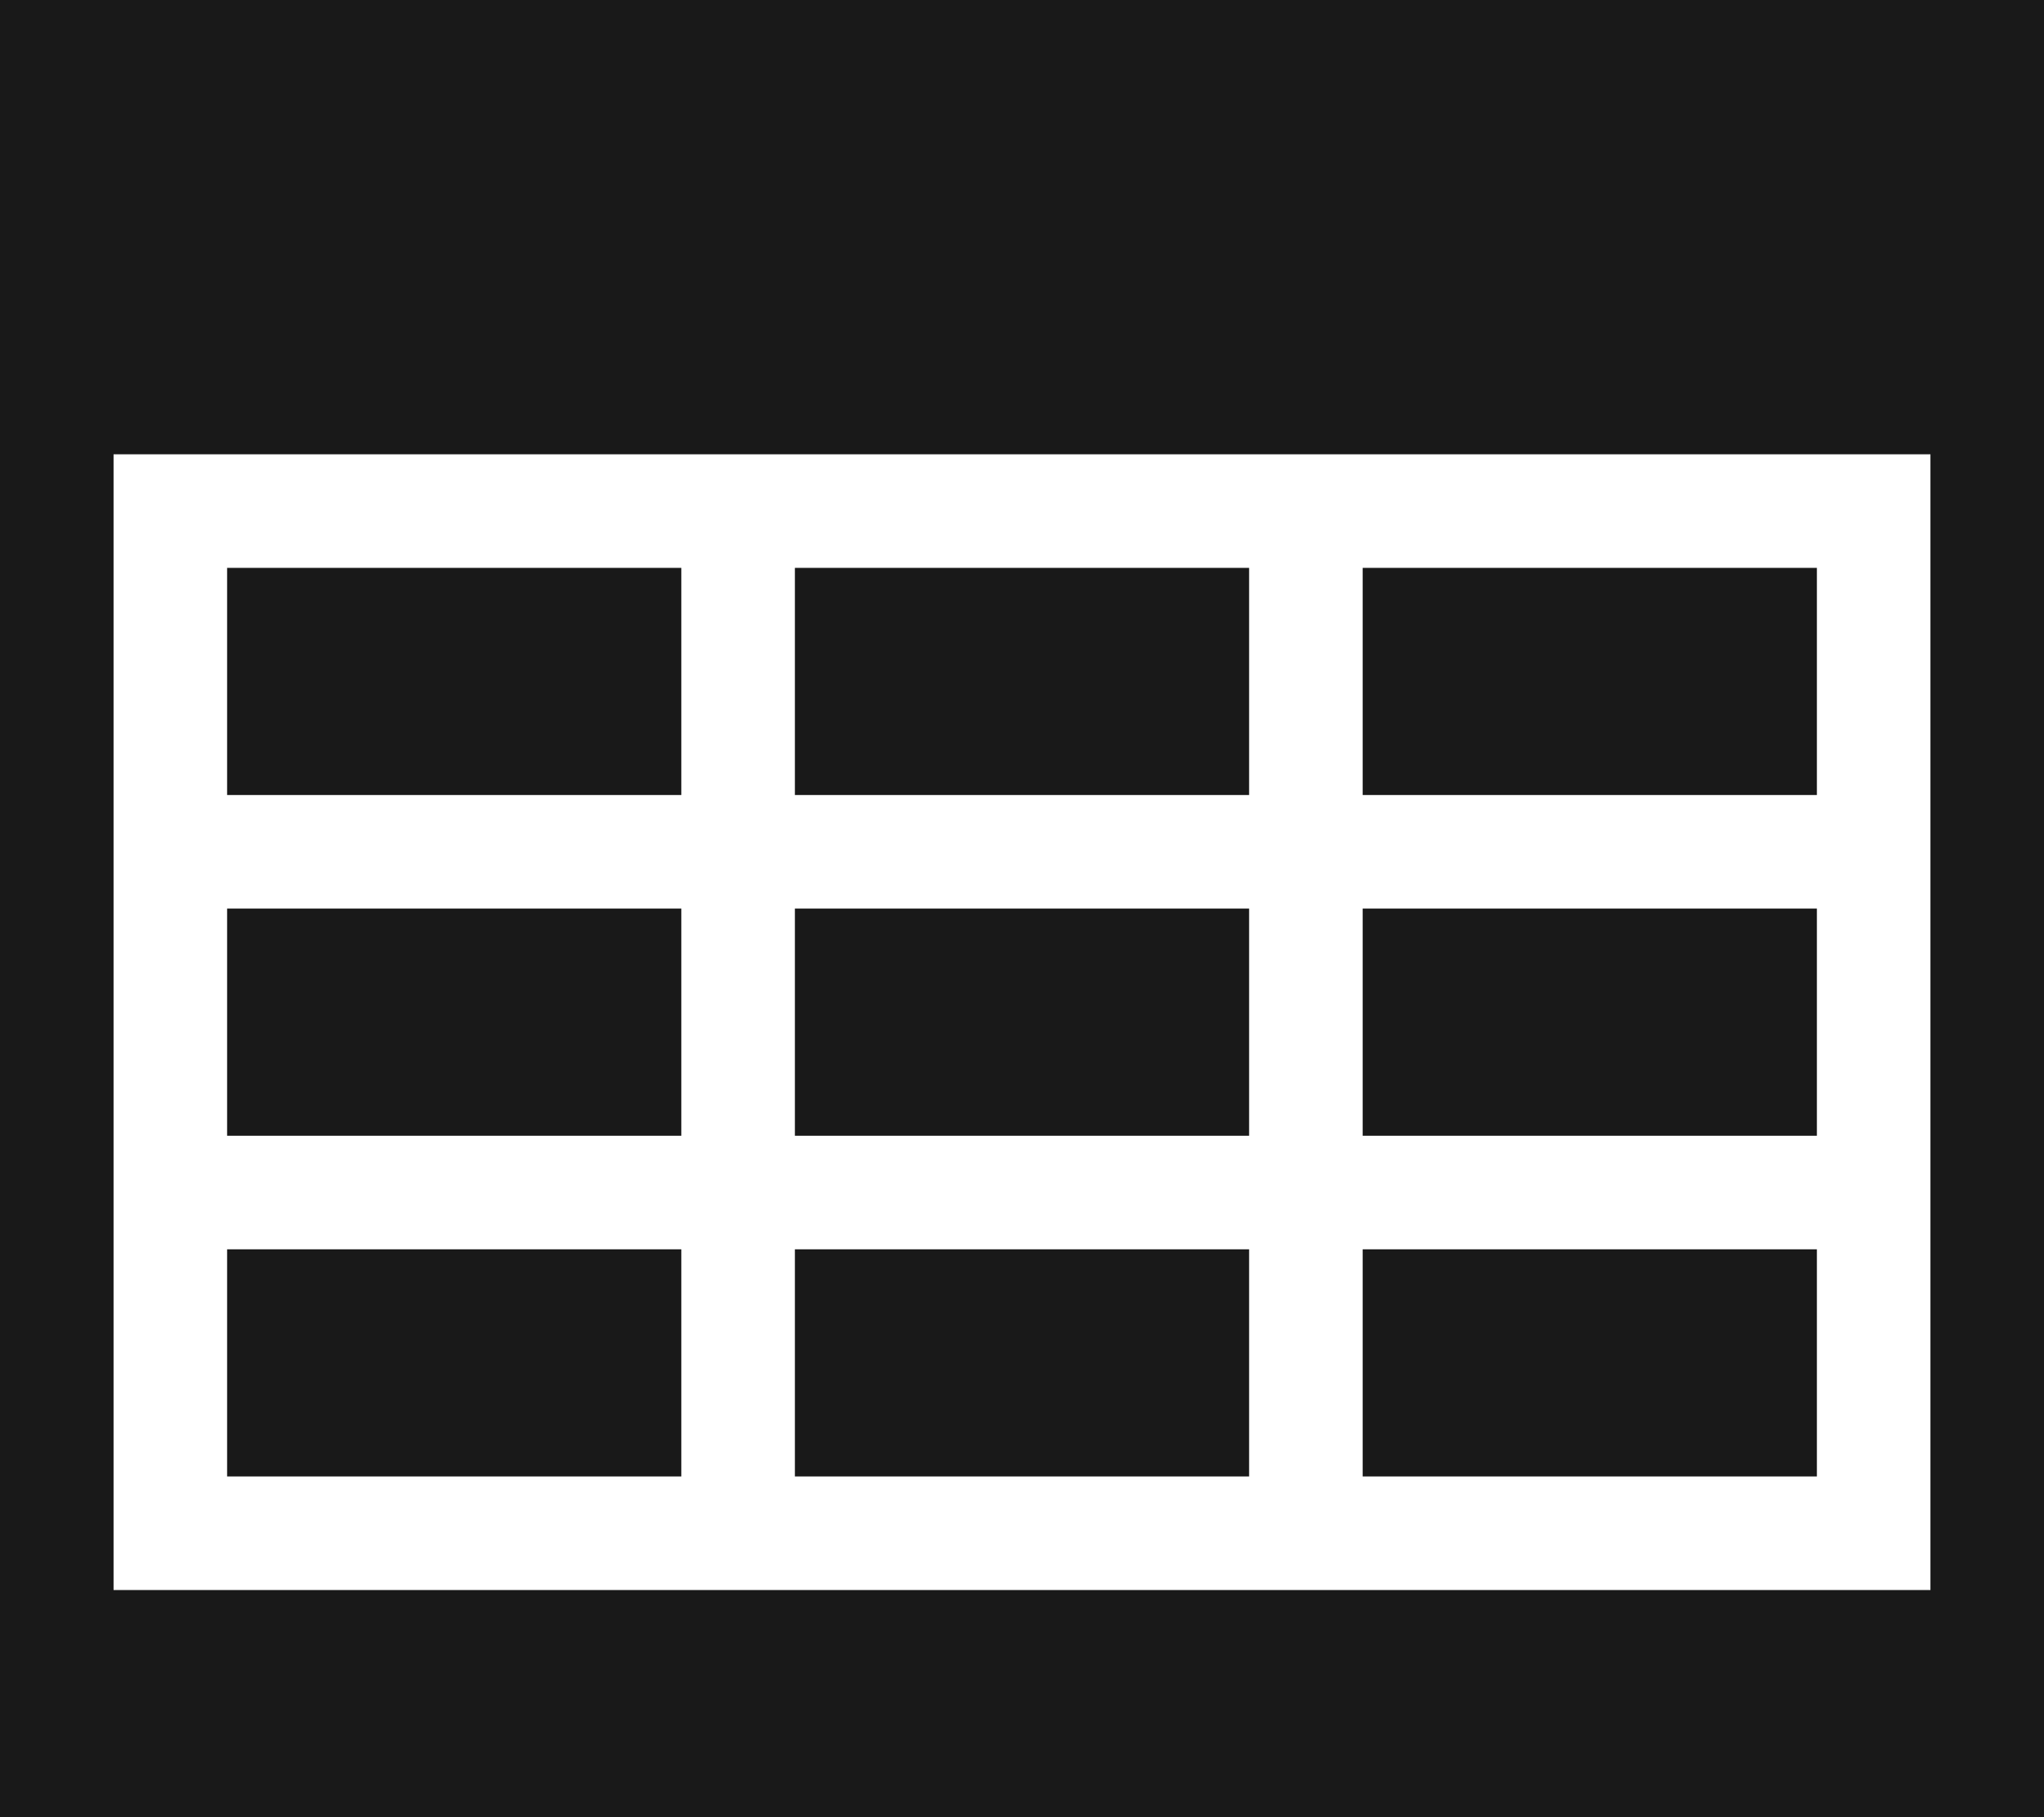 <svg id="Raggruppa_1916" data-name="Raggruppa 1916" xmlns="http://www.w3.org/2000/svg" width="18" height="16" viewBox="0 0 18 16">
  <path id="Tracciato_16655" data-name="Tracciato 16655" d="M1,4H17V14H1ZM0,0V16H18V0Z" fill="#191919"/>
  <rect id="Rettangolo_1025" data-name="Rettangolo 1025" width="4" height="2" transform="translate(2 5)" fill="#191919"/>
  <rect id="Rettangolo_1026" data-name="Rettangolo 1026" width="4" height="2" transform="translate(12 5)" fill="#191919"/>
  <rect id="Rettangolo_1027" data-name="Rettangolo 1027" width="4" height="2" transform="translate(7 5)" fill="#191919"/>
  <rect id="Rettangolo_1028" data-name="Rettangolo 1028" width="4" height="2" transform="translate(2 8)" fill="#191919"/>
  <rect id="Rettangolo_1029" data-name="Rettangolo 1029" width="4" height="2" transform="translate(12 8)" fill="#191919"/>
  <rect id="Rettangolo_1030" data-name="Rettangolo 1030" width="4" height="2" transform="translate(7 8)" fill="#191919"/>
  <rect id="Rettangolo_1031" data-name="Rettangolo 1031" width="4" height="2" transform="translate(2 11)" fill="#191919"/>
  <rect id="Rettangolo_1032" data-name="Rettangolo 1032" width="4" height="2" transform="translate(12 11)" fill="#191919"/>
  <rect id="Rettangolo_1033" data-name="Rettangolo 1033" width="4" height="2" transform="translate(7 11)" fill="#191919"/>
</svg>

